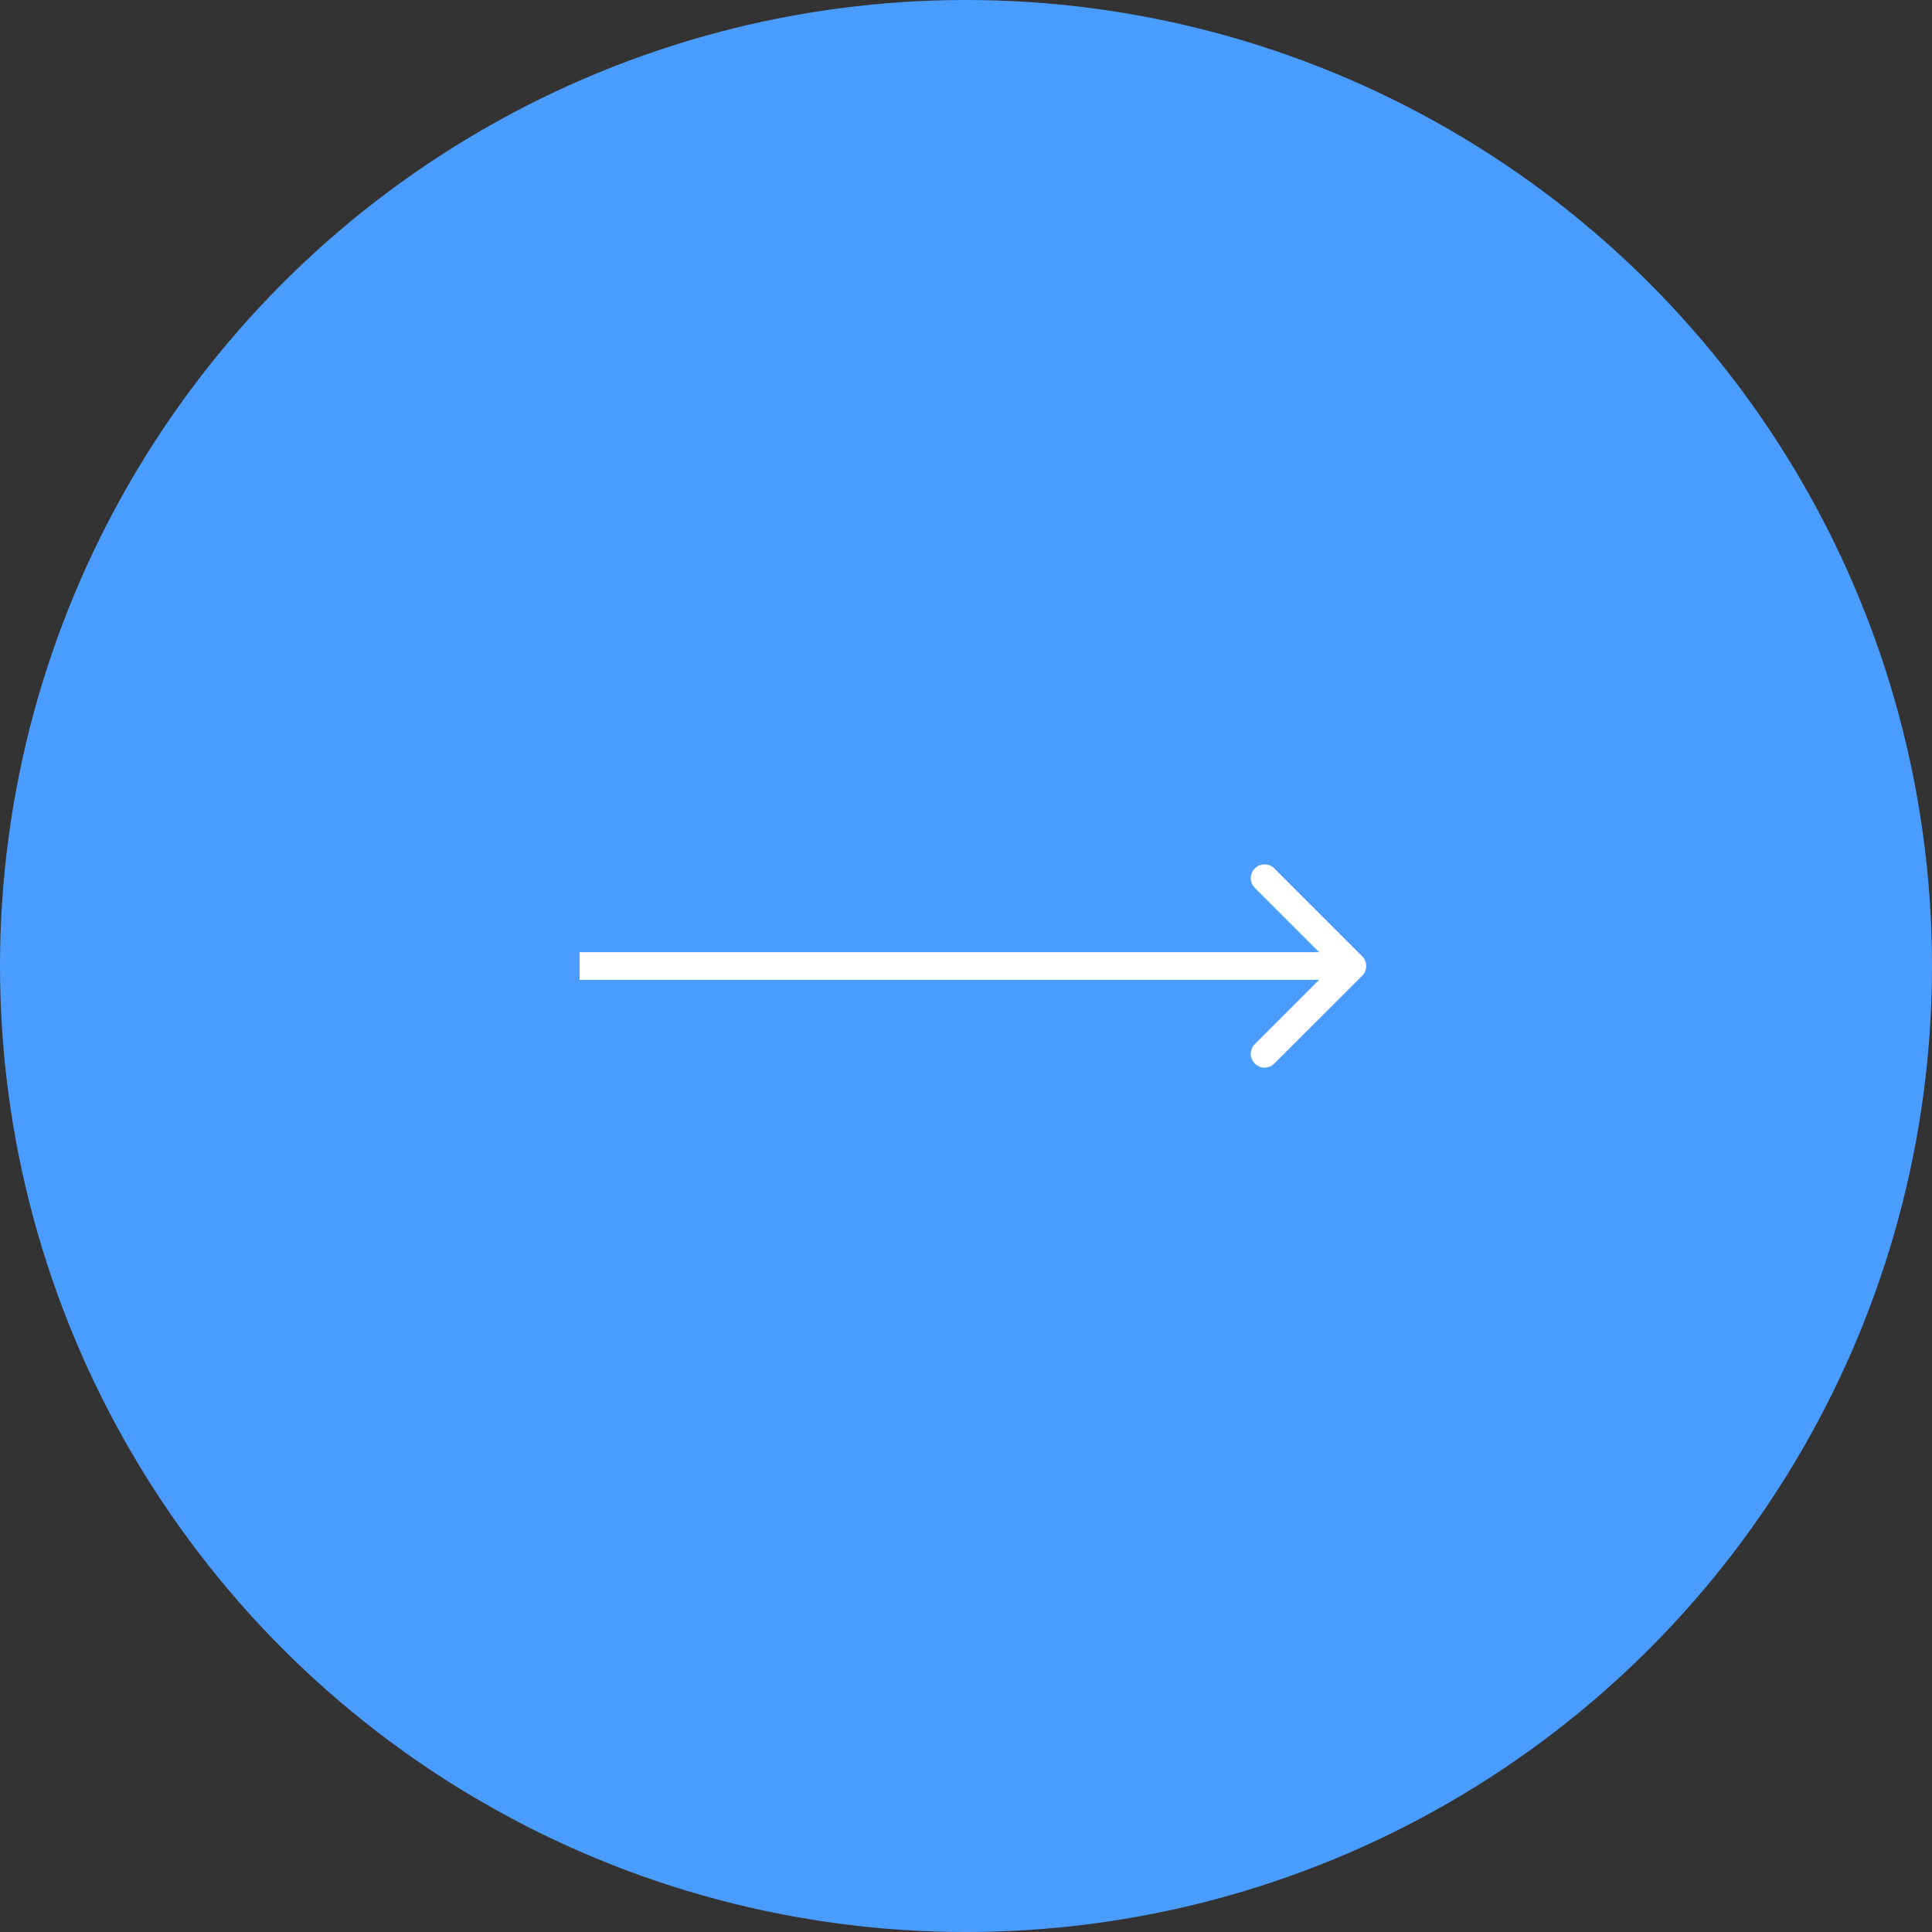 <svg width="70" height="70" viewBox="0 0 70 70" fill="none" xmlns="http://www.w3.org/2000/svg">
<rect x="0" y="0" width="70" height="70" fill="#333333" stroke="none"/>
<circle cx="35" cy="35" r="35" fill="#4B9CFF"/>
<path d="M49.354 34.646C49.549 34.842 49.549 35.158 49.354 35.354L46.172 38.535C45.976 38.731 45.66 38.731 45.465 38.535C45.269 38.34 45.269 38.024 45.465 37.828L48.293 35L45.465 32.172C45.269 31.976 45.269 31.66 45.465 31.465C45.66 31.269 45.976 31.269 46.172 31.465L49.354 34.646ZM21 35V34.5H49V35V35.5H21V35Z" fill="white"/>
</svg>
